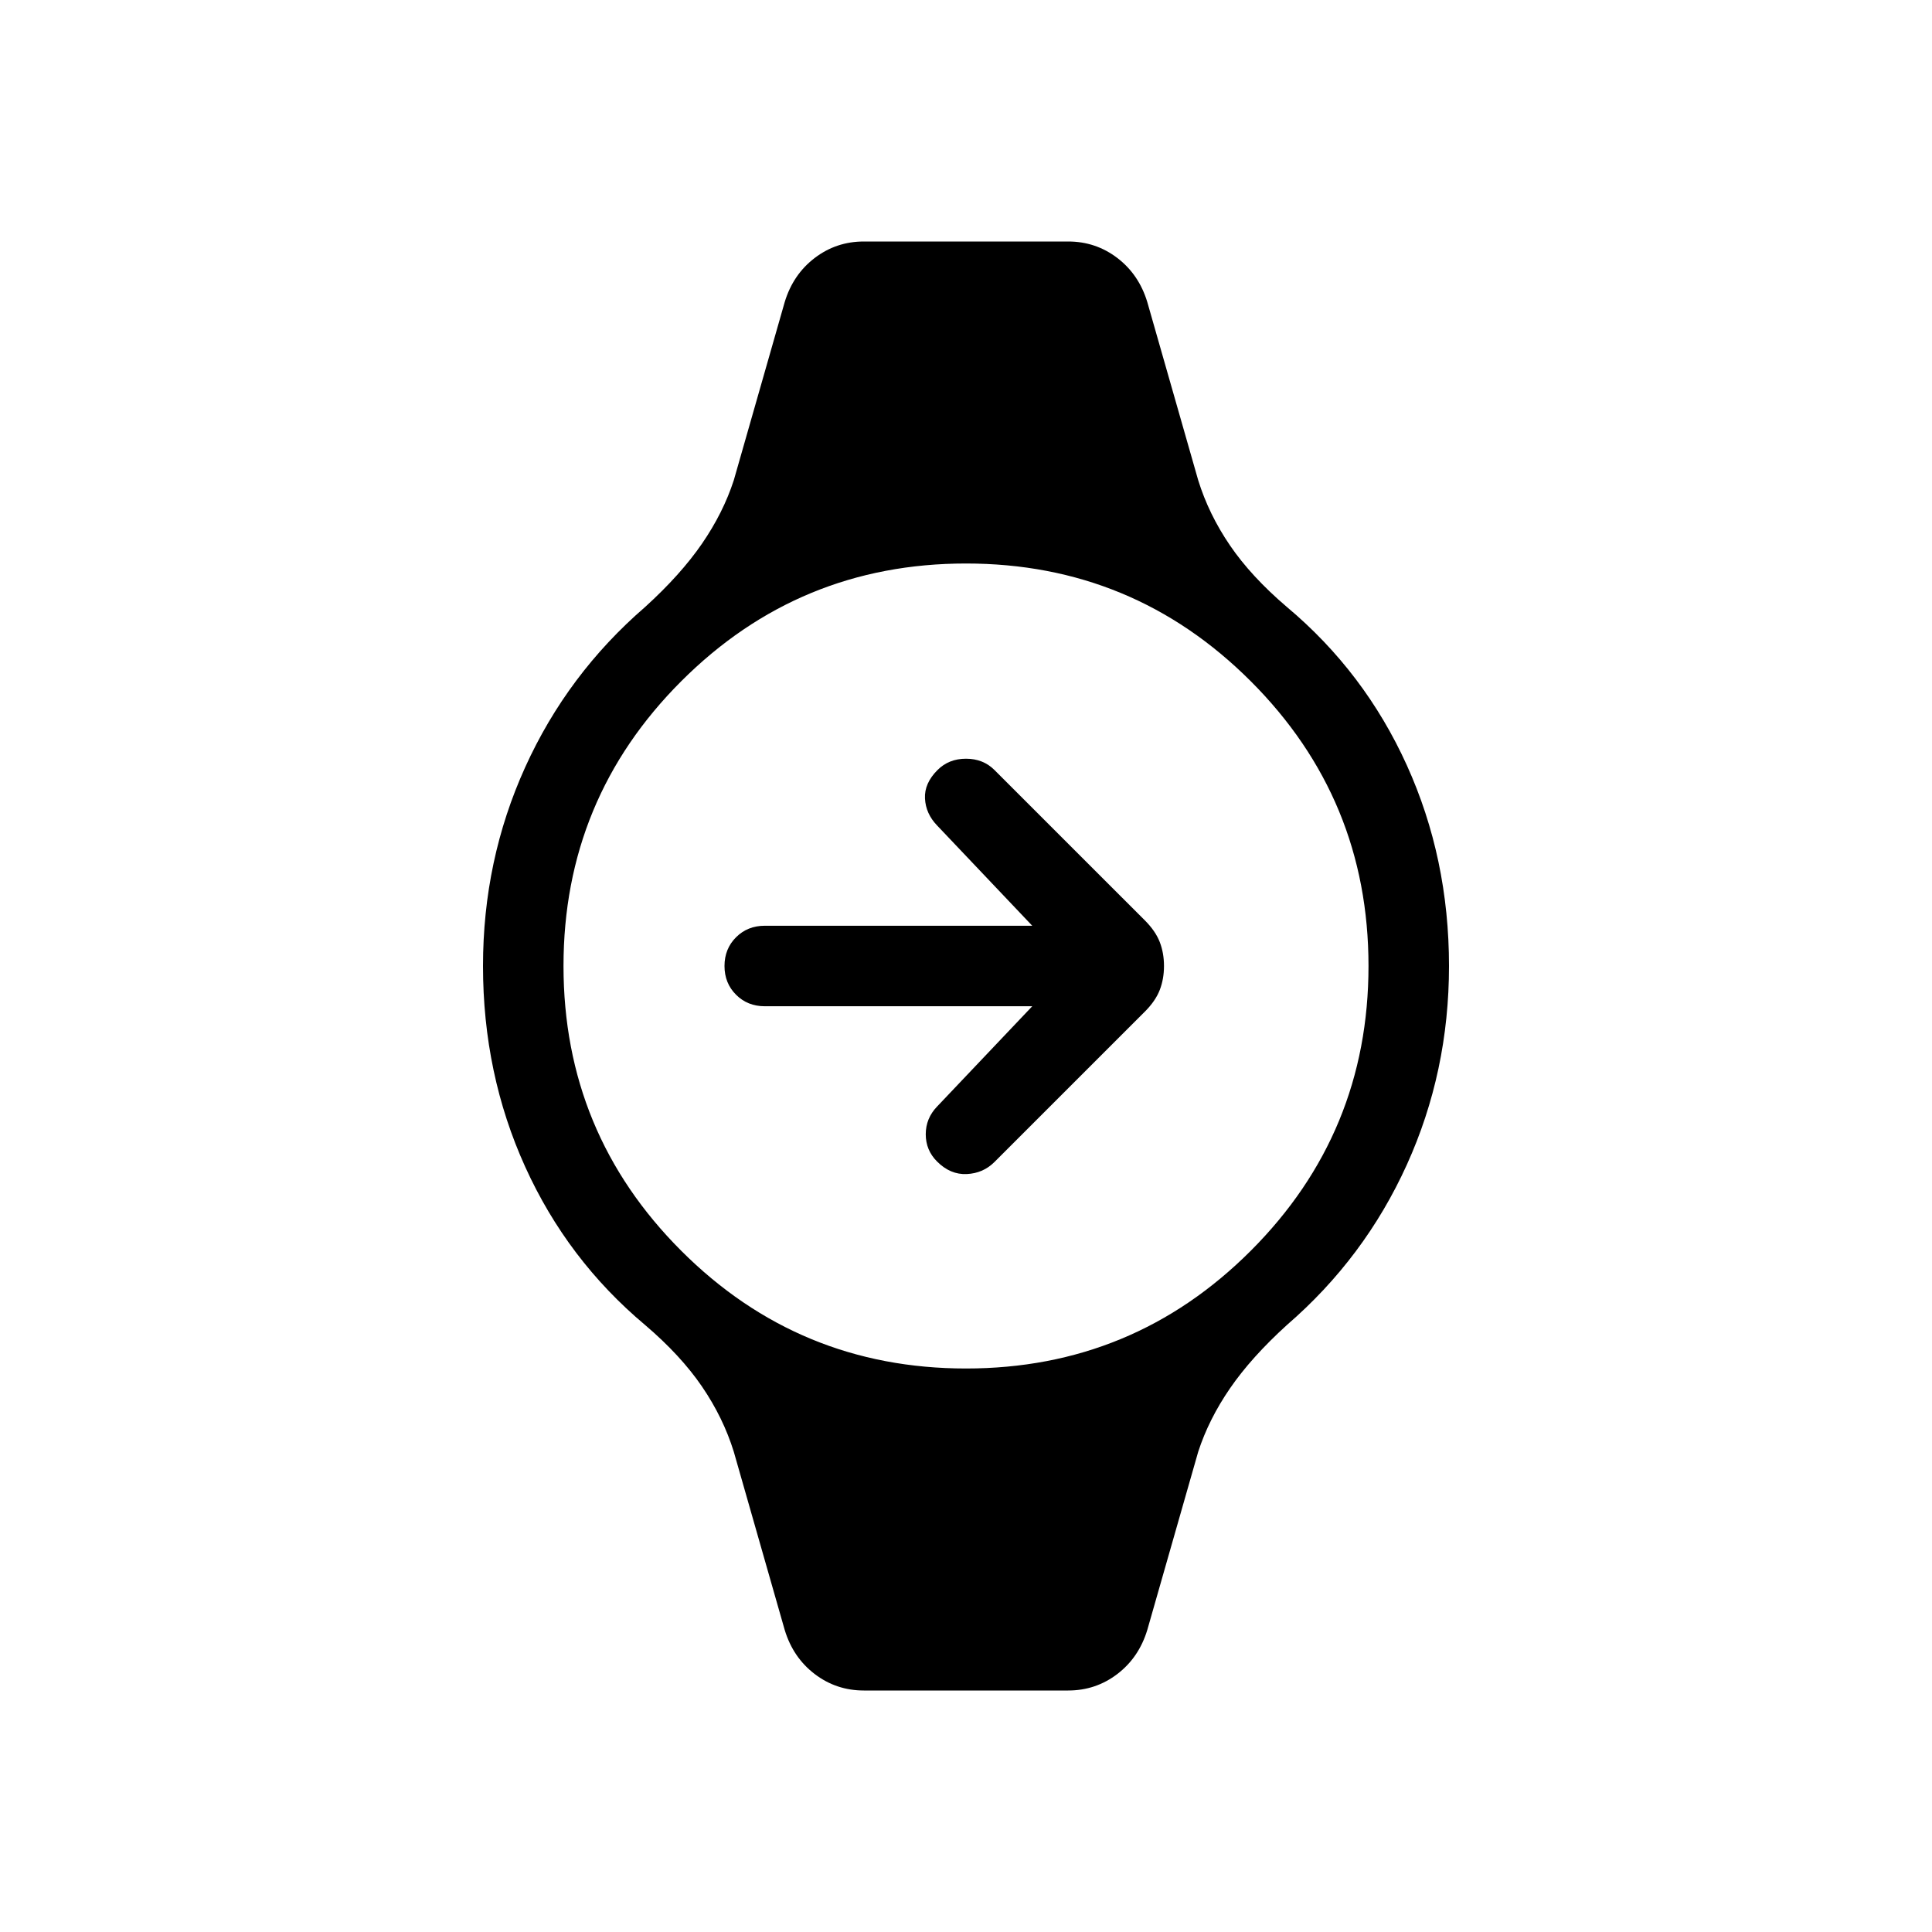 <svg xmlns="http://www.w3.org/2000/svg" height="24" viewBox="0 -960 960 960" width="24"><path d="M512.92-460H380q-8.54 0-14.27-5.73T360-480q0-8.54 5.73-14.27T380-500h132.92l-47.3-49.85q-5.62-5.84-6-13.38-.39-7.54 6.23-14.15Q471.46-583 480-583t14.15 5.62l74.77 74.76q5.23 5.24 7.35 10.7 2.11 5.46 2.11 11.92t-2.11 11.92q-2.12 5.46-7.35 10.7l-74.77 74.76q-5.61 5.62-13.77 6-8.15.39-14.76-6.23-5.62-5.61-5.62-13.53 0-7.93 5.62-13.77l47.3-49.85Zm-83.69 340q-13.69 0-24.42-8.19-10.73-8.19-14.89-21.89l-25.3-88.54q-5.24-16.92-15.81-32.42-10.58-15.5-28.27-30.58-38.62-32.38-59.58-78.61T240-480q0-52.54 20.96-98.77t59.58-79.61q17.69-16.08 28.27-31.47 10.57-15.38 15.81-31.53l25.3-88.54q4.16-13.7 14.89-21.89 10.73-8.19 24.42-8.19h101.54q13.69 0 24.42 8.19 10.73 8.19 14.89 21.89l25.3 88.54q5.24 16.92 15.81 32.42 10.58 15.5 28.27 30.58 38.62 32.38 59.58 78.61T720-480q0 52.54-20.96 98.77t-59.58 79.61q-17.69 16.08-28.27 31.47-10.57 15.38-15.81 31.53l-25.3 88.54q-4.16 13.7-14.89 21.89-10.73 8.19-24.42 8.19H429.23ZM480-280q83 0 141.5-58.5T680-480q0-83-58.5-141.5T480-680q-83 0-141.5 58.5T280-480q0 83 58.5 141.5T480-280Z"/></svg>